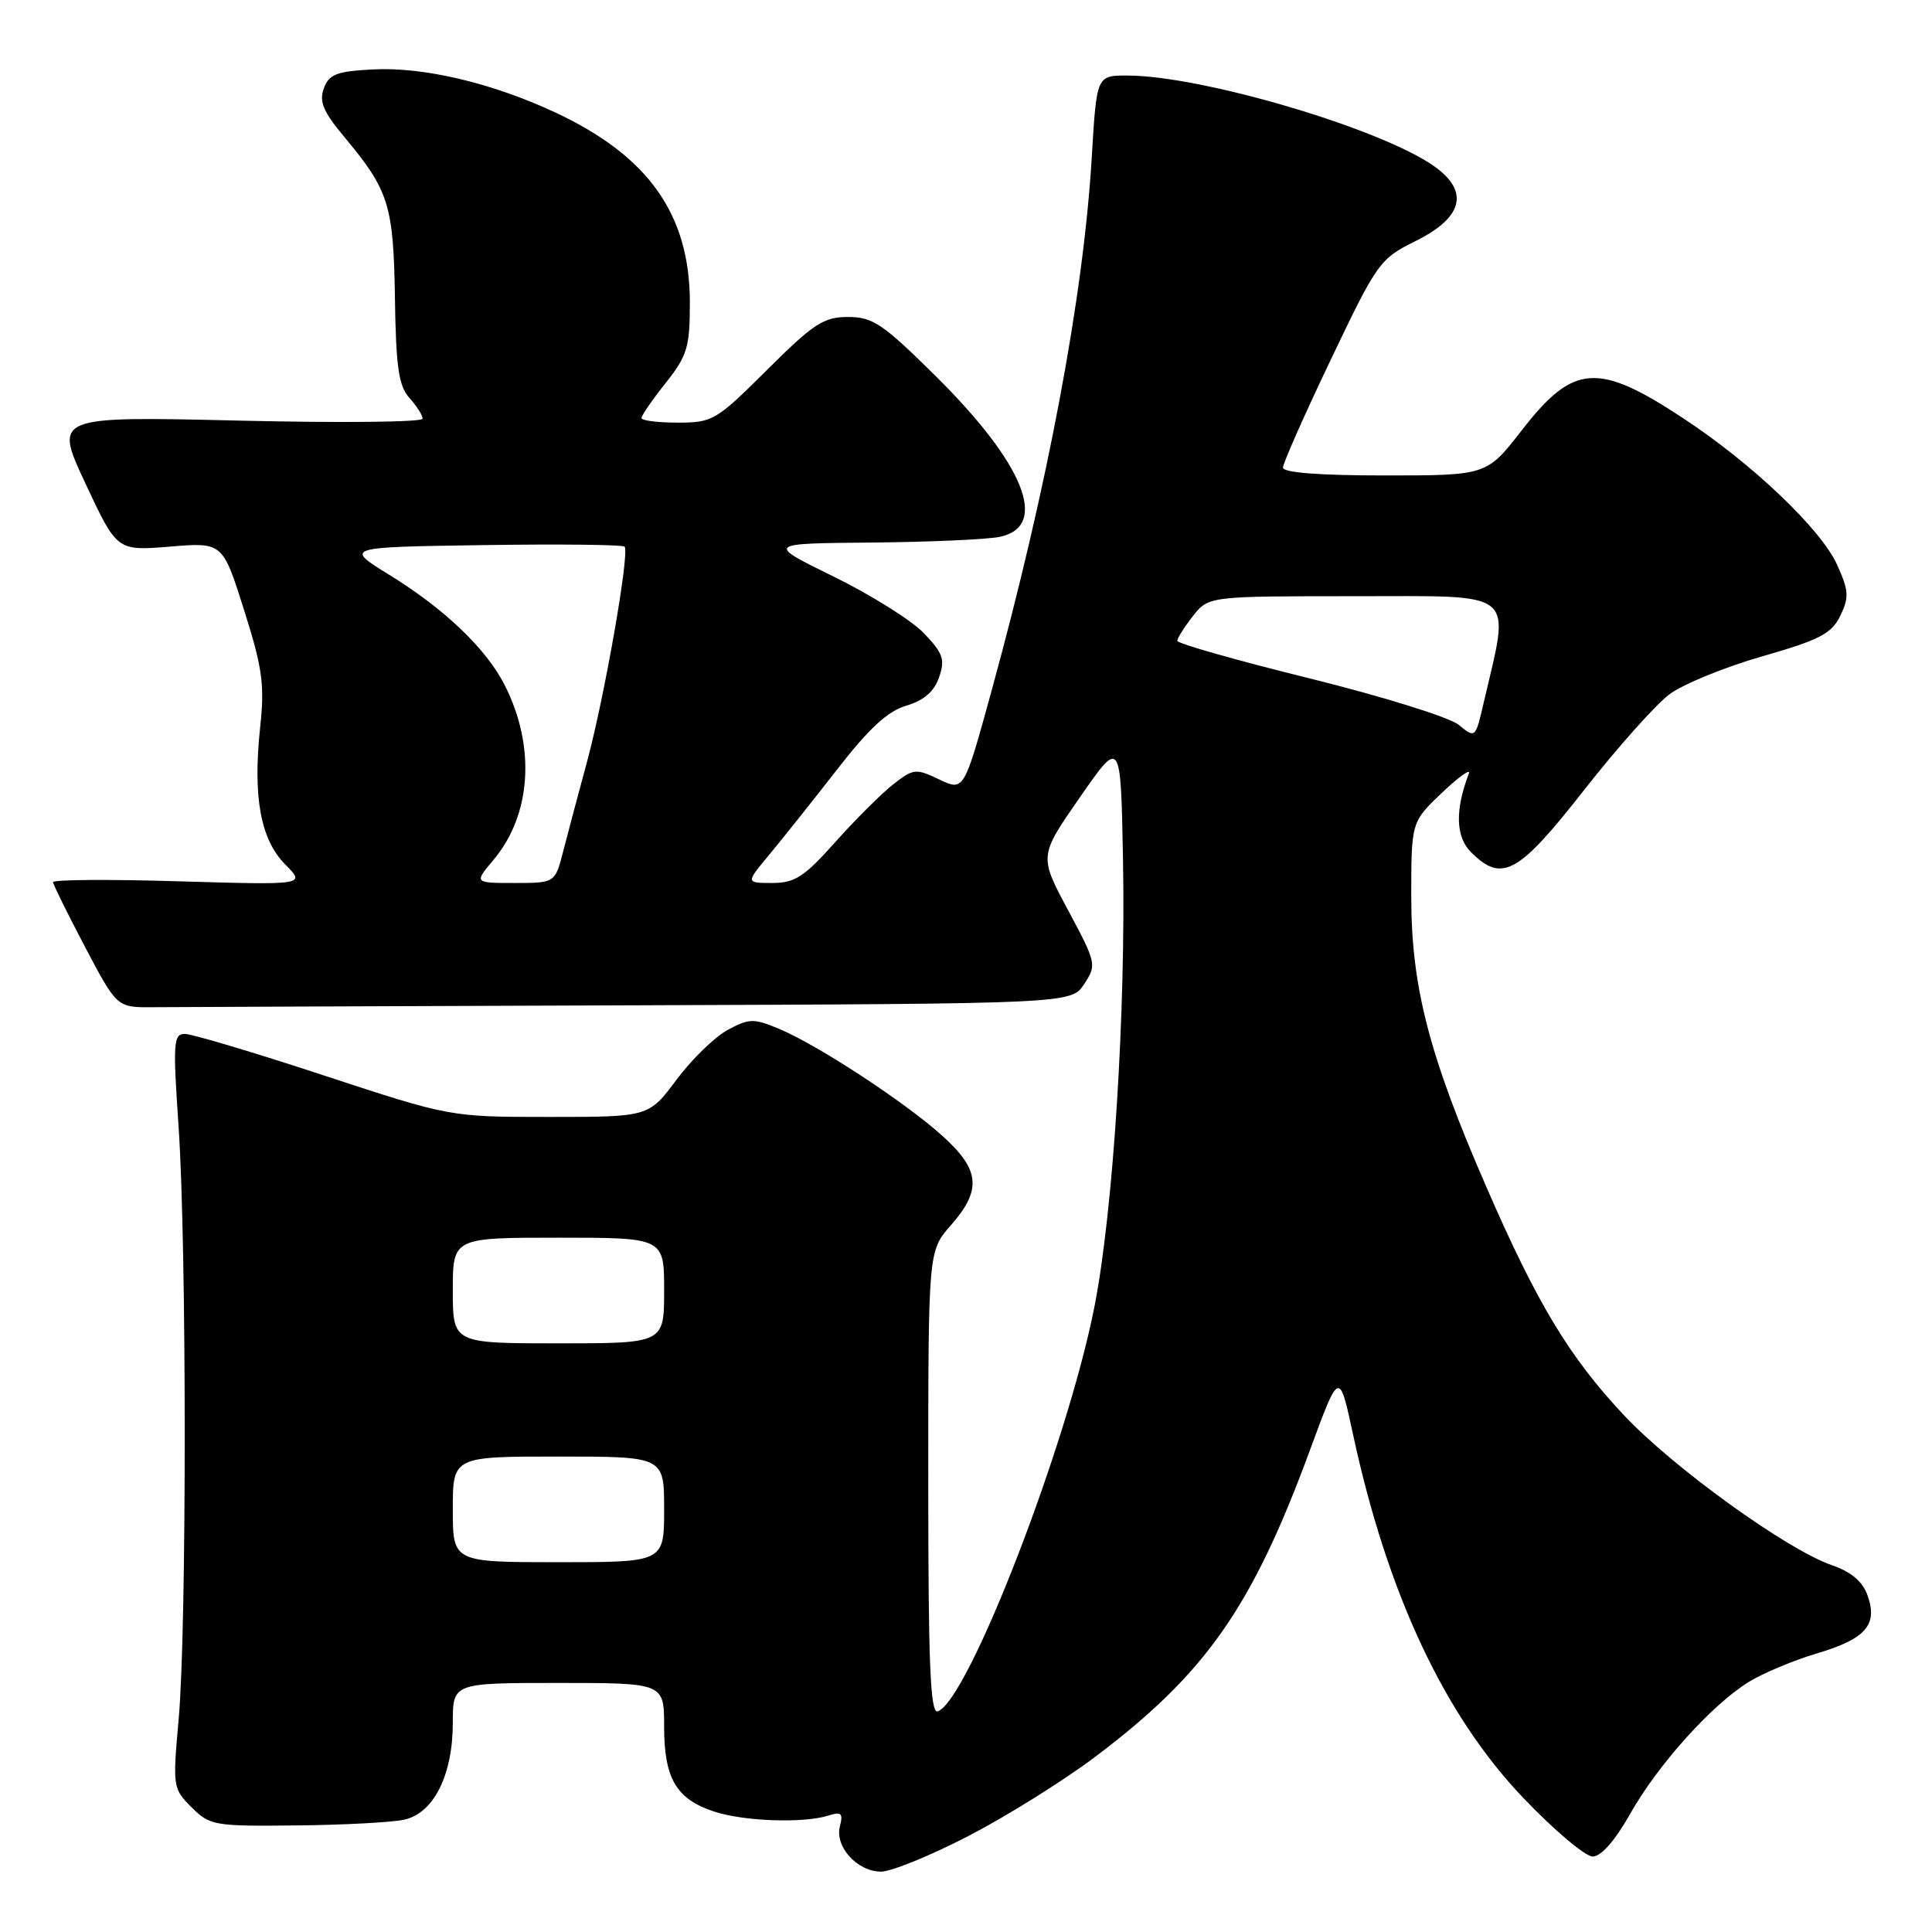 <?xml version="1.0" encoding="UTF-8" standalone="no"?>
<!DOCTYPE svg PUBLIC "-//W3C//DTD SVG 1.1//EN" "http://www.w3.org/Graphics/SVG/1.1/DTD/svg11.dtd" >
<svg xmlns="http://www.w3.org/2000/svg" xmlns:xlink="http://www.w3.org/1999/xlink" version="1.1" viewBox="0 0 256 256">
 <g >
 <path fill="currentColor"
d=" M 128.32 243.28 C 133.35 240.68 140.91 235.96 145.13 232.78 C 159.80 221.72 165.92 212.98 173.61 192.05 C 177.46 181.59 177.46 181.59 179.28 190.05 C 183.82 211.14 191.37 227.27 201.86 238.25 C 205.93 242.51 210.06 246.00 211.04 246.00 C 212.15 246.00 214.00 243.90 215.99 240.37 C 219.68 233.83 226.80 225.91 231.71 222.87 C 233.59 221.71 237.65 220.01 240.73 219.09 C 247.23 217.16 248.85 215.31 247.46 211.40 C 246.81 209.56 245.30 208.28 242.74 207.40 C 236.75 205.33 221.60 194.39 215.11 187.45 C 207.92 179.77 203.65 172.69 196.96 157.30 C 189.36 139.86 187.00 130.74 187.00 118.85 C 187.00 108.92 187.00 108.92 191.07 105.04 C 193.32 102.91 194.92 101.77 194.63 102.51 C 192.78 107.33 192.88 110.88 194.91 112.91 C 199.01 117.01 201.17 115.83 209.88 104.71 C 214.31 99.05 219.42 93.33 221.22 91.99 C 223.02 90.65 228.55 88.39 233.50 86.97 C 241.14 84.78 242.70 83.96 243.85 81.59 C 245.03 79.15 244.98 78.28 243.43 74.84 C 241.31 70.14 232.22 61.47 223.08 55.45 C 211.72 47.96 208.50 48.19 201.68 56.97 C 197.00 63.00 197.00 63.00 183.50 63.00 C 174.84 63.00 170.00 62.63 170.00 61.96 C 170.00 61.39 172.85 54.95 176.34 47.65 C 182.50 34.74 182.82 34.30 187.59 31.93 C 193.87 28.82 194.73 25.36 190.05 22.04 C 183.06 17.06 159.31 10.03 149.40 10.01 C 145.31 10.00 145.31 10.00 144.67 20.75 C 143.59 39.13 138.83 64.45 131.35 91.67 C 127.73 104.84 127.73 104.84 124.45 103.28 C 121.35 101.80 121.03 101.83 118.34 103.94 C 116.78 105.17 113.33 108.61 110.67 111.59 C 106.56 116.20 105.32 117.00 102.32 117.00 C 98.81 117.00 98.81 117.00 101.93 113.25 C 103.65 111.19 107.68 106.12 110.89 102.00 C 115.14 96.52 117.63 94.22 120.10 93.50 C 122.42 92.81 123.78 91.64 124.43 89.75 C 125.25 87.39 124.97 86.58 122.44 83.92 C 120.82 82.22 115.45 78.85 110.50 76.42 C 101.50 72.01 101.50 72.01 115.50 71.89 C 123.20 71.82 130.85 71.48 132.50 71.13 C 139.06 69.73 135.72 61.44 123.90 49.75 C 116.97 42.90 115.64 42.00 112.37 42.00 C 109.14 42.00 107.81 42.87 101.65 49.00 C 94.90 55.72 94.44 56.00 89.81 56.00 C 87.17 56.00 85.00 55.73 85.00 55.39 C 85.00 55.06 86.44 52.97 88.21 50.74 C 91.08 47.11 91.41 46.01 91.41 40.09 C 91.41 28.41 85.91 20.65 73.55 14.89 C 65.17 10.98 56.09 8.84 49.39 9.20 C 44.60 9.45 43.59 9.84 42.91 11.71 C 42.26 13.46 42.83 14.80 45.61 18.13 C 51.54 25.23 52.14 27.15 52.33 39.50 C 52.47 48.69 52.83 51.15 54.25 52.73 C 55.21 53.79 56.00 55.03 56.00 55.48 C 56.00 55.94 45.01 56.05 31.58 55.73 C 7.15 55.16 7.15 55.16 11.33 64.08 C 15.50 73.00 15.50 73.00 22.50 72.43 C 29.50 71.85 29.50 71.85 32.34 80.83 C 34.79 88.57 35.08 90.72 34.47 96.39 C 33.49 105.60 34.52 111.24 37.80 114.55 C 40.50 117.27 40.50 117.27 23.75 116.78 C 14.54 116.50 7.02 116.55 7.03 116.89 C 7.05 117.23 8.97 121.10 11.28 125.50 C 15.50 133.50 15.50 133.50 20.25 133.46 C 22.86 133.44 51.31 133.32 83.48 133.21 C 141.95 133.00 141.95 133.00 143.66 130.39 C 145.33 127.85 145.28 127.62 141.53 120.61 C 137.68 113.43 137.68 113.43 143.09 105.65 C 148.50 97.86 148.50 97.86 148.80 113.68 C 149.19 133.94 147.53 160.22 145.05 172.98 C 141.53 191.13 128.26 225.45 124.25 226.76 C 123.27 227.08 123.00 220.58 123.00 196.47 C 123.00 165.76 123.00 165.76 126.00 162.35 C 130.11 157.67 129.86 155.01 124.91 150.54 C 119.98 146.08 108.38 138.48 103.26 136.34 C 99.87 134.92 99.29 134.93 96.44 136.46 C 94.72 137.39 91.66 140.36 89.64 143.07 C 85.96 148.00 85.96 148.00 72.80 148.00 C 59.64 148.00 59.64 148.00 42.91 142.50 C 33.71 139.47 25.43 137.00 24.50 137.00 C 22.98 137.00 22.90 138.11 23.66 149.25 C 24.74 164.98 24.75 215.73 23.68 227.72 C 22.87 236.76 22.90 237.00 25.38 239.47 C 27.80 241.89 28.38 242.00 39.20 241.88 C 45.42 241.82 51.85 241.48 53.50 241.13 C 57.45 240.30 60.00 235.25 60.00 228.25 C 60.00 223.00 60.00 223.00 74.00 223.00 C 88.00 223.00 88.00 223.00 88.00 228.78 C 88.00 235.66 89.60 238.38 94.62 240.04 C 98.55 241.34 106.48 241.62 109.77 240.57 C 111.49 240.03 111.74 240.26 111.29 241.99 C 110.59 244.69 113.59 248.00 116.75 248.00 C 118.09 248.00 123.30 245.88 128.32 243.28 Z  M 60.00 200.00 C 60.00 193.00 60.00 193.00 74.00 193.00 C 88.00 193.00 88.00 193.00 88.00 200.00 C 88.00 207.00 88.00 207.00 74.00 207.00 C 60.00 207.00 60.00 207.00 60.00 200.00 Z  M 60.00 171.00 C 60.00 164.00 60.00 164.00 74.00 164.00 C 88.00 164.00 88.00 164.00 88.00 171.00 C 88.00 178.00 88.00 178.00 74.00 178.00 C 60.00 178.00 60.00 178.00 60.00 171.00 Z  M 65.38 113.95 C 70.42 107.97 71.00 98.93 66.89 90.81 C 64.44 85.97 58.92 80.69 51.57 76.16 C 45.64 72.50 45.64 72.50 63.97 72.23 C 74.04 72.08 82.50 72.17 82.76 72.43 C 83.47 73.13 80.11 92.33 77.77 100.99 C 76.65 105.12 75.24 110.41 74.64 112.75 C 73.55 117.00 73.55 117.00 68.18 117.00 C 62.82 117.00 62.82 117.00 65.38 113.95 Z  M 193.28 96.04 C 192.05 95.04 183.25 92.30 173.53 89.89 C 163.89 87.51 156.00 85.27 156.00 84.91 C 156.00 84.56 156.93 83.08 158.07 81.63 C 160.15 79.00 160.15 79.00 179.63 79.00 C 201.32 79.00 200.11 78.00 196.62 93.01 C 195.50 97.86 195.50 97.86 193.28 96.04 Z "/>
</g>
</svg>